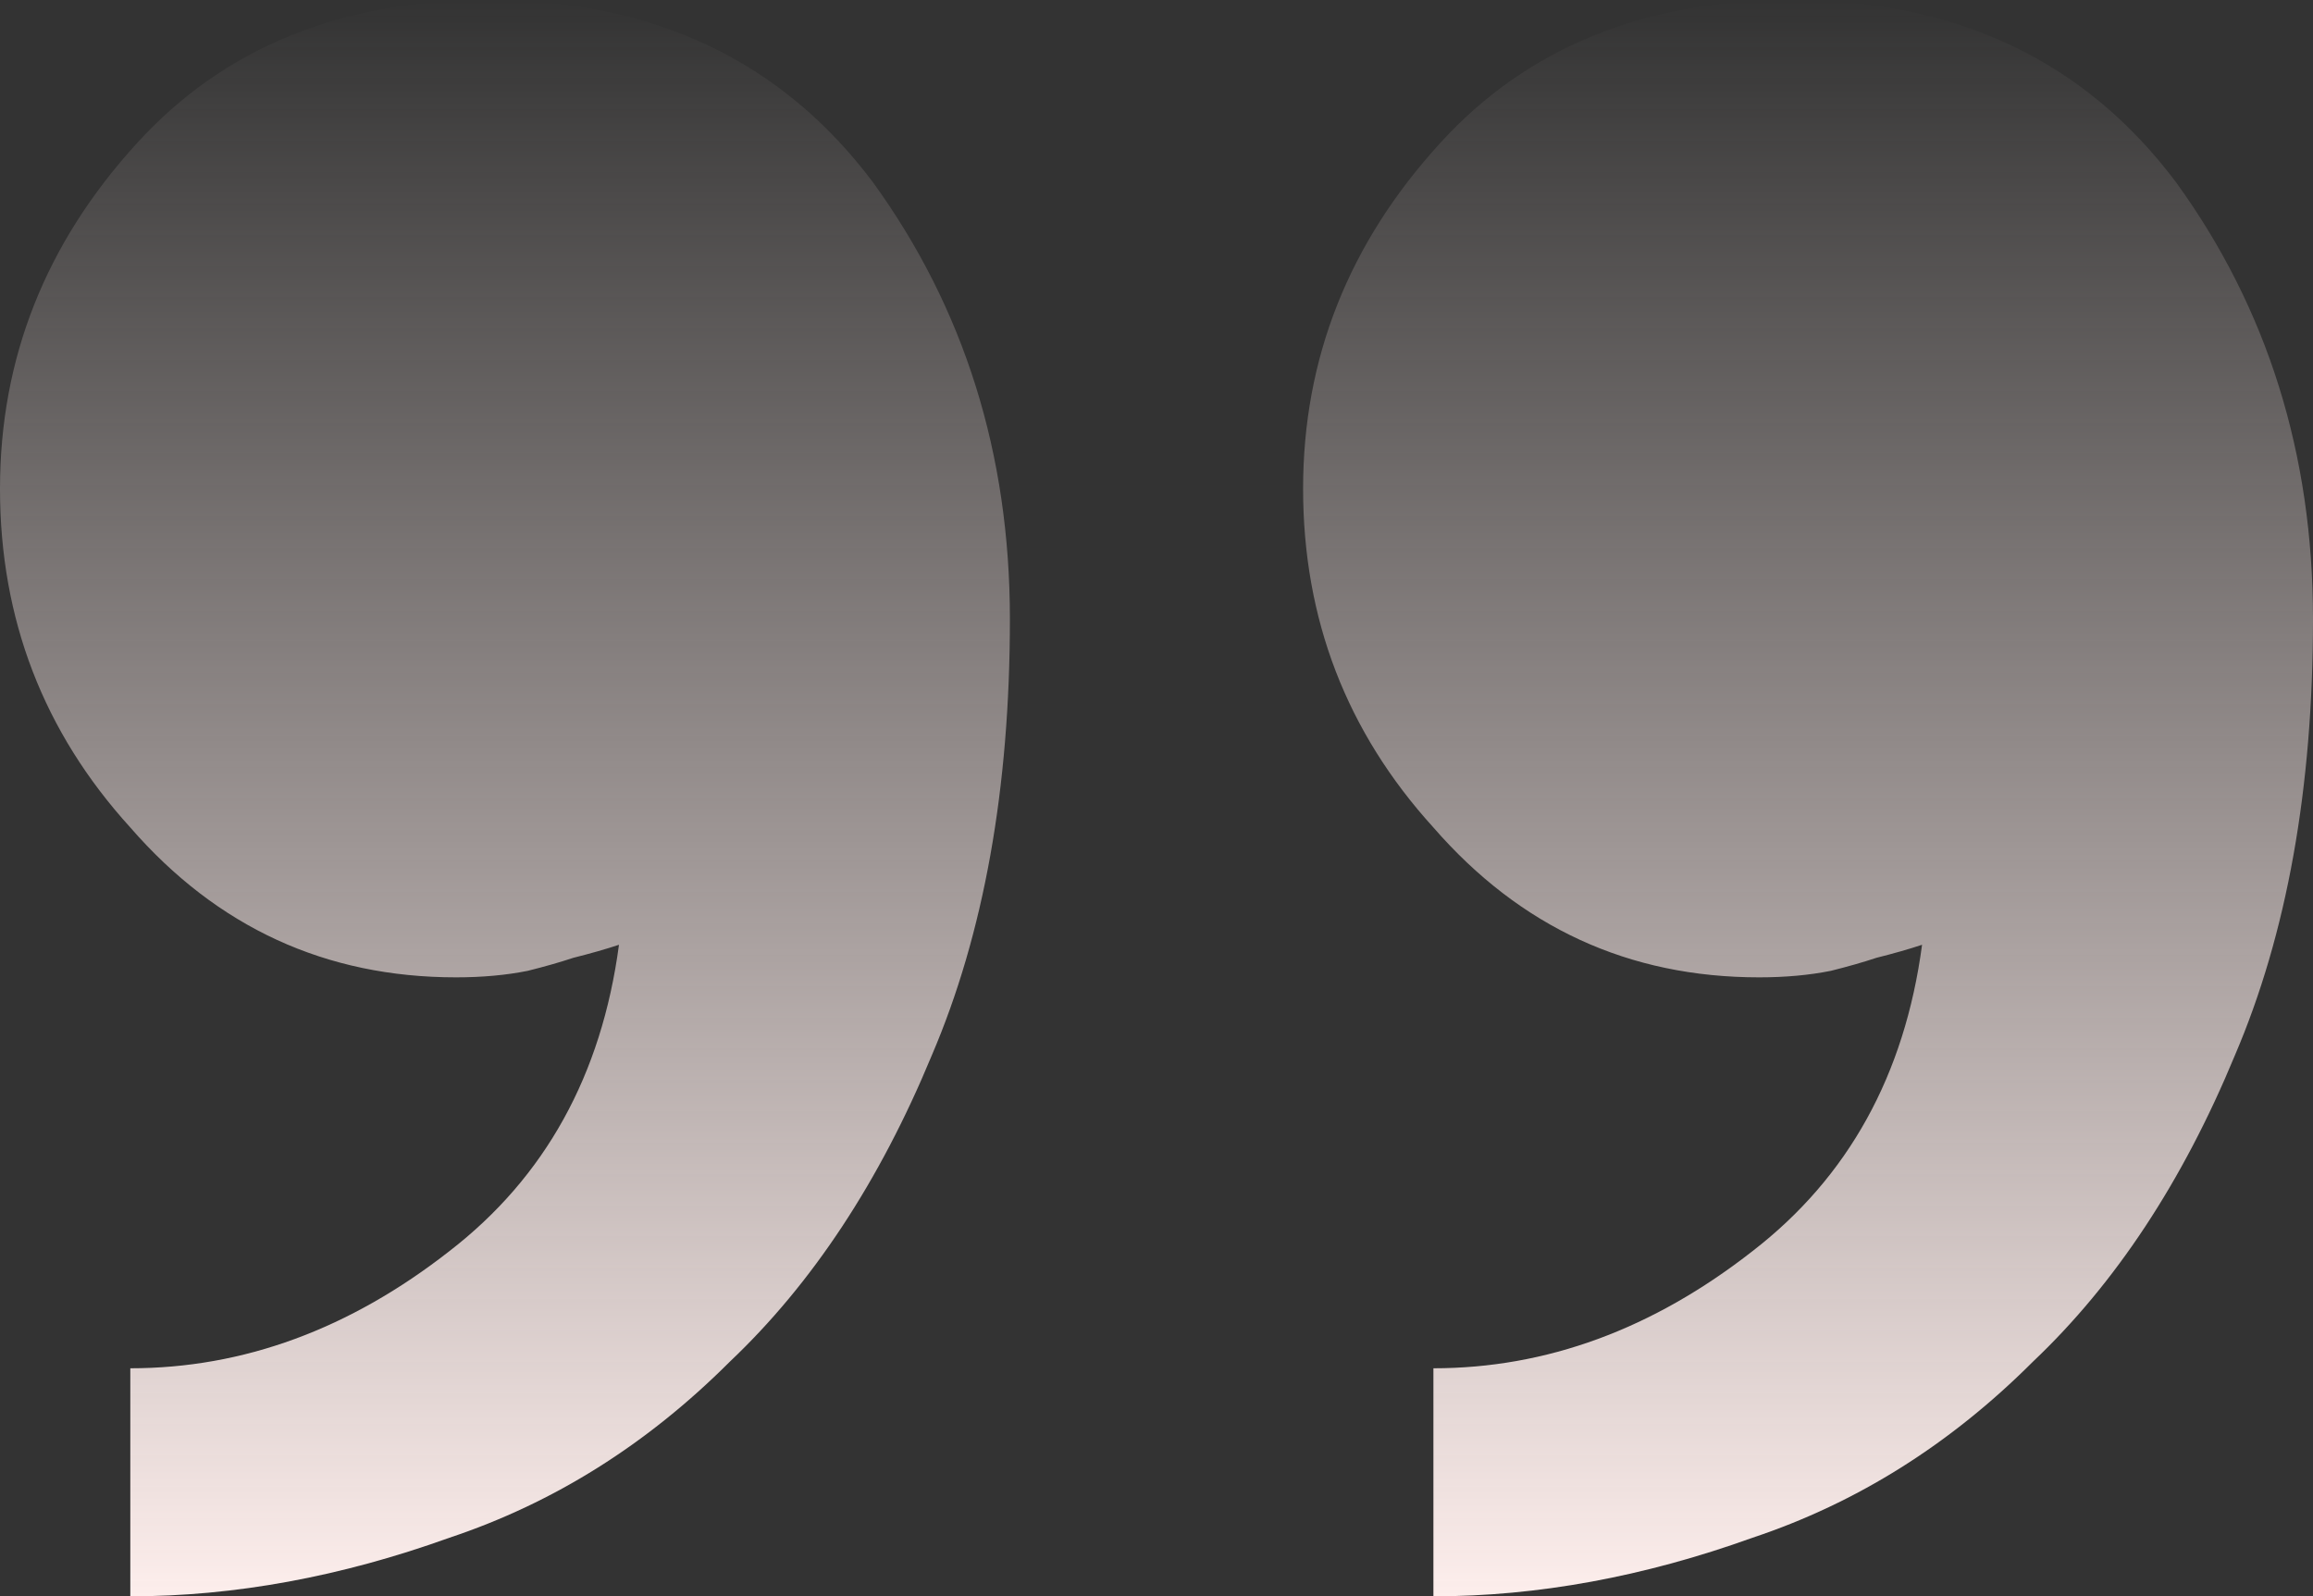 <svg width="142" height="98" viewBox="0 0 142 98" fill="none" xmlns="http://www.w3.org/2000/svg">
<rect x="0" y="0" width="142" height="98" fill="#333333" stroke="none"/>
<path d="M62 38C62 48.4 60.4 57.333 57.2 64.8C54 72.533 49.867 78.8 44.8 83.6C39.733 88.667 34 92.267 27.6 94.4C20.933 96.8 14.4 98 8 98L8 84C14.933 84 21.467 81.6 27.6 76.8C33.467 72.267 36.933 66 38 58C37.2 58.267 36.267 58.533 35.2 58.8C34.4 59.067 33.467 59.333 32.4 59.6C31.067 59.867 29.6 60 28 60C20 60 13.333 56.933 8 50.8C2.667 44.933 -5.24537e-06 38 -5.94475e-06 30C-6.64413e-06 22 2.8 14.933 8.4 8.8C13.733 2.933 20.933 1.0584e-05 30 9.79135e-06C40.133 8.90547e-06 48 3.733 53.6 11.2C59.2 18.933 62 27.867 62 38ZM142 38C142 48.4 140.4 57.333 137.2 64.8C134 72.533 129.867 78.8 124.8 83.6C119.733 88.667 114 92.267 107.6 94.4C100.933 96.8 94.4 98 88 98L88 84C94.933 84 101.467 81.6 107.6 76.8C113.467 72.267 116.933 66 118 58C117.2 58.267 116.267 58.533 115.2 58.8C114.4 59.067 113.467 59.333 112.4 59.6C111.067 59.867 109.6 60 108 60C100 60 93.333 56.933 88 50.8C82.667 44.933 80 38 80 30C80 22 82.8 14.933 88.4 8.8C93.733 2.933 100.933 3.59016e-06 110 2.79753e-06C120.133 1.91165e-06 128 3.733 133.6 11.2C139.2 18.933 142 27.867 142 38Z" fill="url(#paint0_linear_2212_20385)"/>
<defs>
<linearGradient id="paint0_linear_2212_20385" x1="71" y1="98" x2="71" y2="6.20702e-06" gradientUnits="userSpaceOnUse">
<stop stop-color="#FDEEEC"/>
<stop offset="1" stop-color="#FDEEEC" stop-opacity="0"/>
</linearGradient>
</defs>
</svg>
